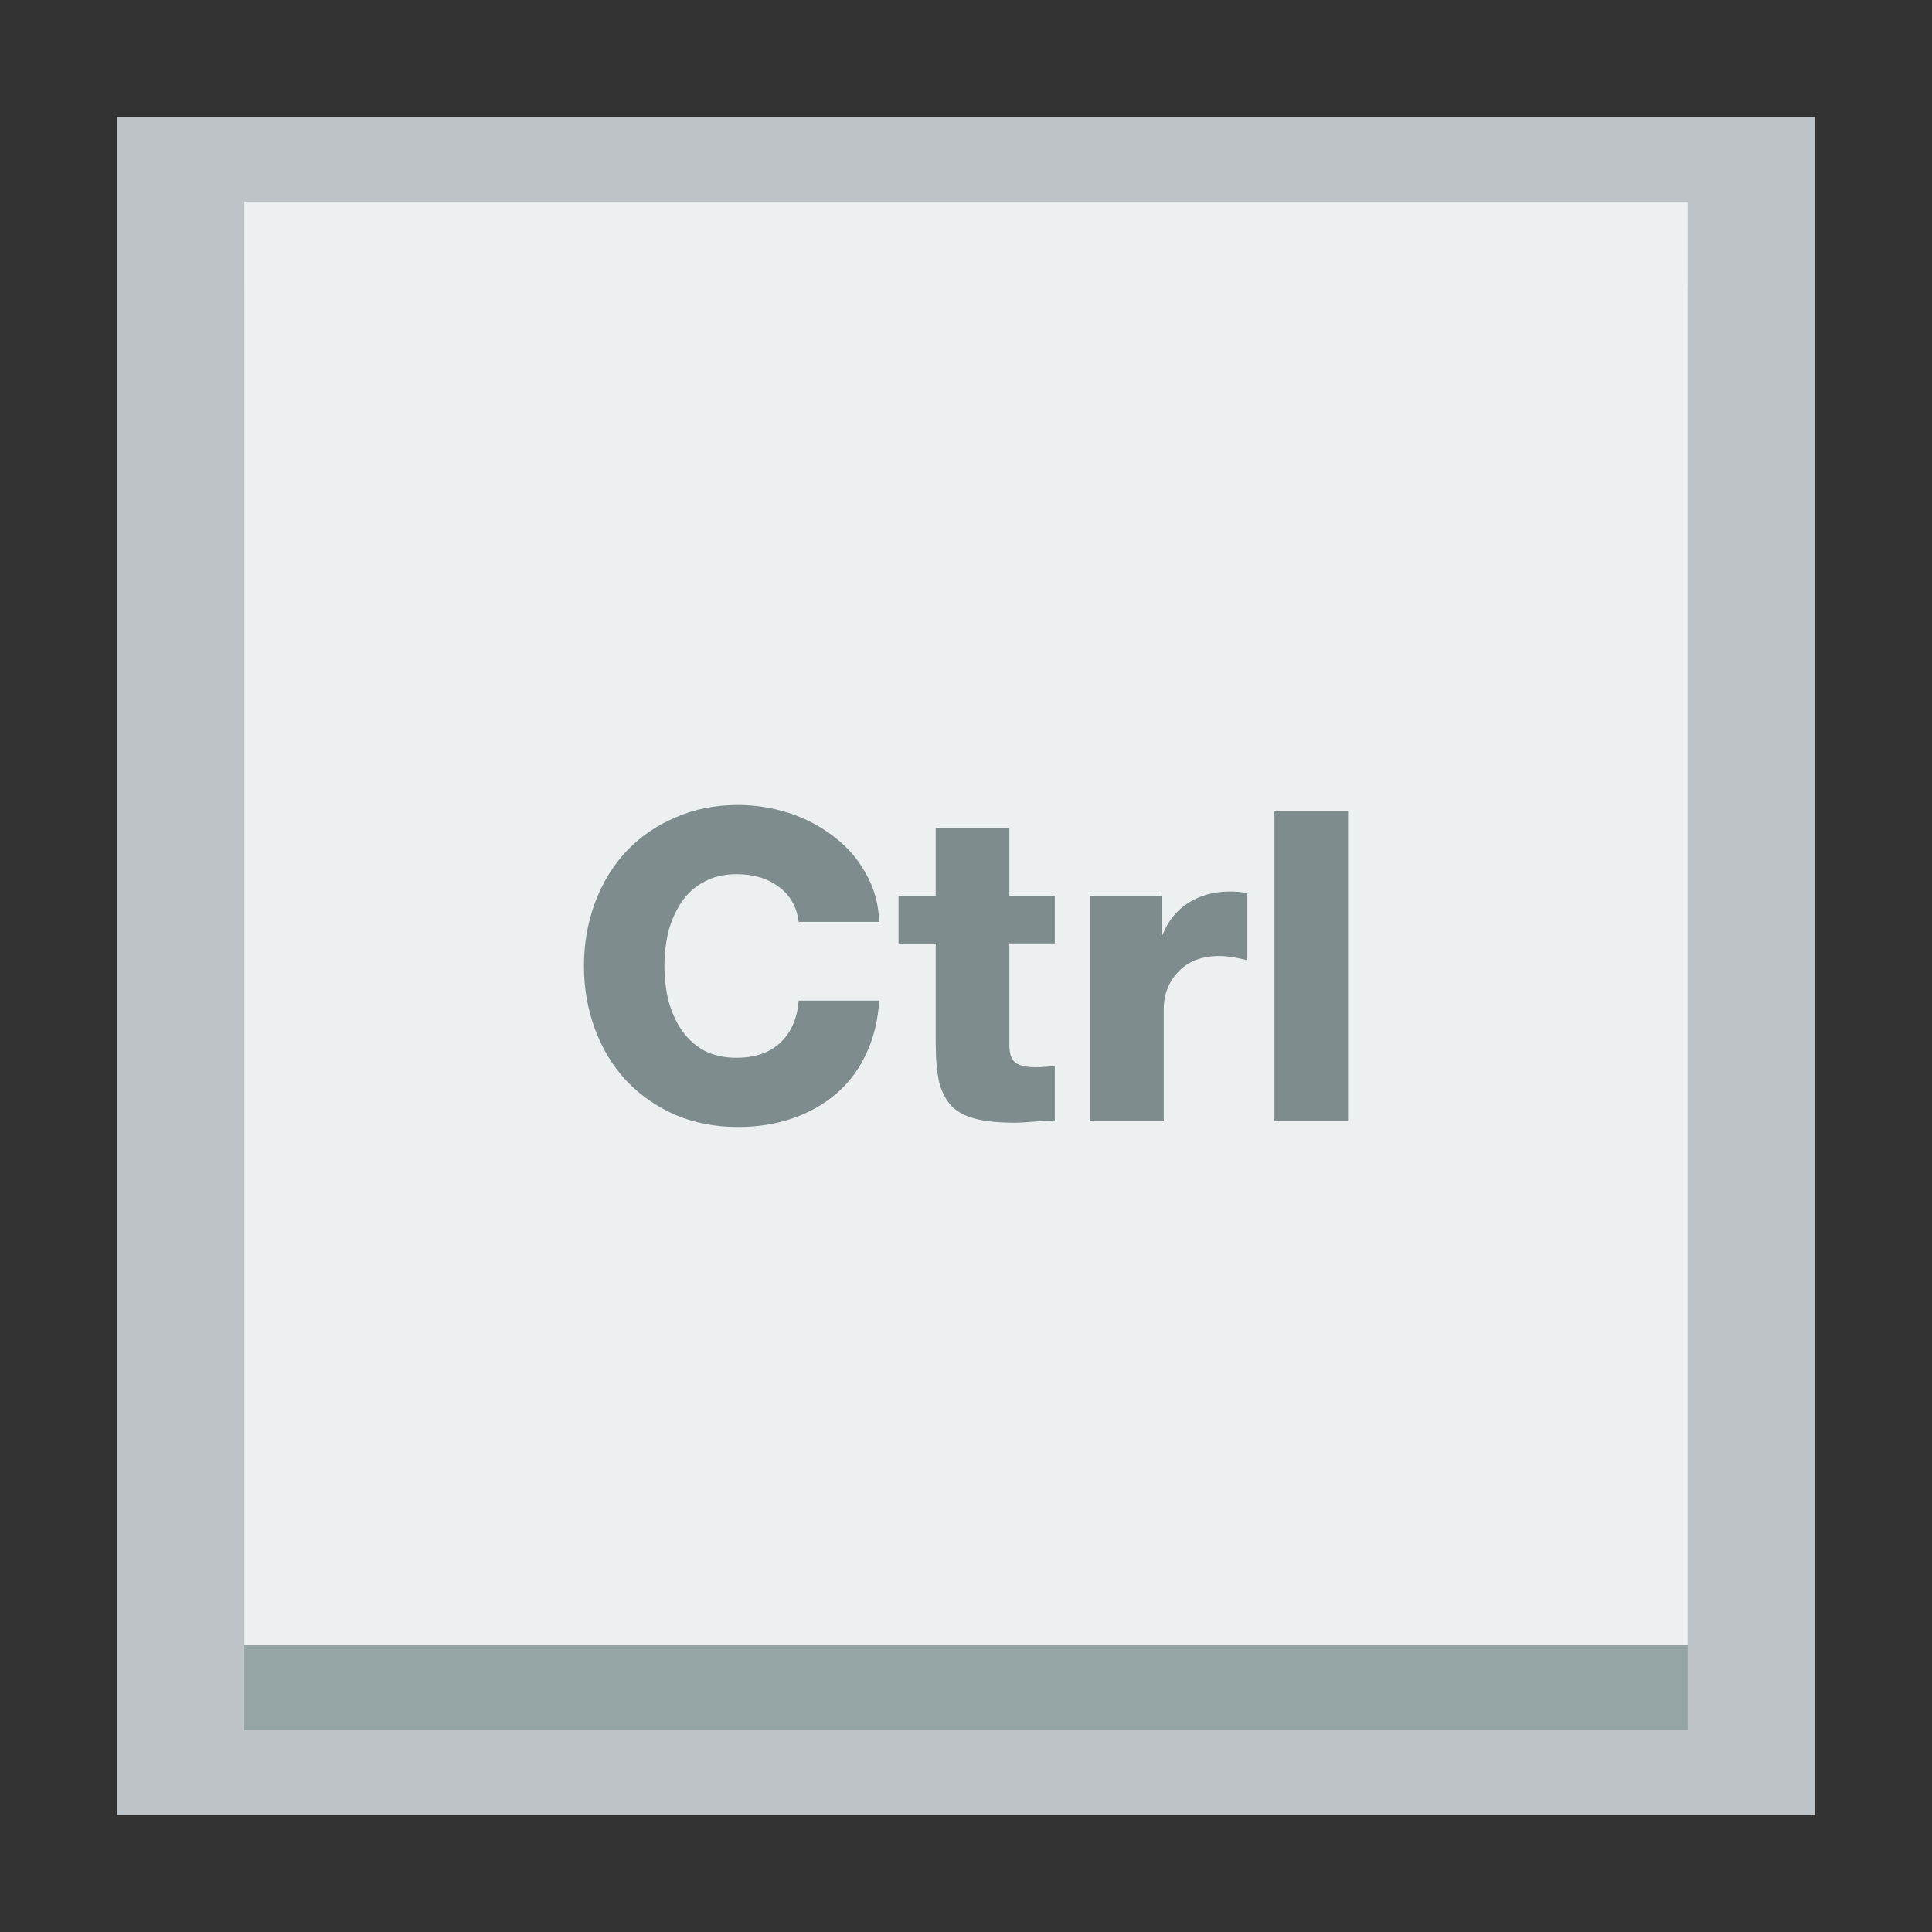 <?xml version="1.0" encoding="UTF-8" standalone="no"?>
<!-- Created with Inkscape (http://www.inkscape.org/) -->

<svg
   xmlns:dc="http://purl.org/dc/elements/1.1/"
   xmlns:cc="http://creativecommons.org/ns#"
   xmlns:rdf="http://www.w3.org/1999/02/22-rdf-syntax-ns#"
   xmlns:svg="http://www.w3.org/2000/svg"
   xmlns="http://www.w3.org/2000/svg"
   xmlns:sodipodi="http://sodipodi.sourceforge.net/DTD/sodipodi-0.dtd"
   xmlns:inkscape="http://www.inkscape.org/namespaces/inkscape"
   width="512"
   height="512"
   id="svg2"
   version="1.1"
   inkscape:version="0.91+devel r"
   viewBox="0 0 144.498 144.498"
   sodipodi:docname="input-keyboard.svg">
  <rect x="0" y="0" width="144.498" height="144.498" fill="#333333" stroke="none"/>
  <defs
     id="defs4" />
  <sodipodi:namedview
     id="base"
     pagecolor="#ffffff"
     bordercolor="#666666"
     borderopacity="1.0"
     inkscape:pageopacity="0"
     inkscape:pageshadow="2"
     inkscape:zoom="1.4142136"
     inkscape:cx="-0.92554949"
     inkscape:cy="31.392636"
     inkscape:document-units="px"
     inkscape:current-layer="layer1"
     showgrid="false"
     inkscape:showpageshadow="false"
     borderlayer="true"
     units="px"
     fit-margin-top="0"
     fit-margin-left="0"
     fit-margin-right="0"
     fit-margin-bottom="0"
     showguides="true"
     inkscape:window-width="1920"
     inkscape:window-height="1025"
     inkscape:window-x="0"
     inkscape:window-y="29"
     inkscape:window-maximized="1" />
  <g
     inkscape:label="Capa 1"
     inkscape:groupmode="layer"
     id="layer1"
     transform="translate(38.119,-266.894)">
    <rect
       style="fill:#bdc3c7;fill-opacity:1;stroke:none;stroke-width:11.25"
       id="rect4118"
       width="127"
       height="127"
       x="-29.37"
       y="275.643" />
    <rect
       style="fill:#95a5a6;fill-opacity:1;stroke:none;stroke-width:11.25"
       id="rect4139"
       width="107.95"
       height="107.95"
       x="-19.845"
       y="288.343" />
    <rect
       y="281.993"
       x="-19.845"
       height="107.95"
       width="107.95"
       id="rect4120"
       style="fill:#ecf0f1;fill-opacity:1;stroke:none;stroke-width:11.25" />
    <path
       style="font-style:normal;font-variant:normal;font-weight:900;font-stretch:normal;font-size:2.878px;line-height:125%;font-family:Helvetica85-Heavy;-inkscape-font-specification:'Helvetica85-Heavy Heavy';letter-spacing:0px;word-spacing:0px;fill:#7f8c8d;fill-opacity:1;stroke:none;stroke-width:3.175"
       d="m 17.083,327.1 c -1.705,0 -3.27,0.31 -4.694,0.936 -1.425,0.605 -2.66,1.46 -3.696,2.561 -1.014,1.101 -1.786,2.383 -2.325,3.851 -0.54,1.468 -0.812,3.032 -0.812,4.694 0,1.662 0.273,3.227 0.812,4.694 0.54,1.468 1.311,2.75 2.325,3.851 1.036,1.101 2.271,1.966 3.696,2.592 1.425,0.605 2.989,0.905 4.694,0.905 1.468,0 2.822,-0.213 4.074,-0.645 1.252,-0.432 2.346,-1.05 3.274,-1.848 0.95,-0.82 1.693,-1.811 2.232,-2.977 0.561,-1.187 0.887,-2.513 0.974,-3.981 l -6.021,0 c -0.108,1.338 -0.566,2.382 -1.364,3.138 -0.799,0.755 -1.896,1.135 -3.299,1.135 -0.928,0 -1.74,-0.185 -2.431,-0.552 -0.691,-0.389 -1.249,-0.903 -1.681,-1.55 -0.432,-0.647 -0.758,-1.381 -0.974,-2.201 -0.194,-0.82 -0.291,-1.676 -0.291,-2.561 0,-0.885 0.097,-1.735 0.291,-2.555 0.216,-0.82 0.542,-1.554 0.974,-2.201 0.432,-0.647 0.99,-1.158 1.681,-1.525 0.691,-0.389 1.503,-0.583 2.431,-0.583 1.295,0 2.349,0.316 3.169,0.943 0.842,0.605 1.343,1.479 1.494,2.623 l 6.021,0 0,-0.006 c -0.043,-1.338 -0.379,-2.542 -1.005,-3.621 -0.604,-1.101 -1.416,-2.029 -2.431,-2.784 -1.014,-0.777 -2.137,-1.36 -3.367,-1.749 -1.23,-0.388 -2.478,-0.583 -3.752,-0.583 z m 40.115,0.484 0,23.118 5.507,0 0,-23.118 -5.507,0 z m -25.332,1.234 0,5.079 -2.784,0 0,3.566 2.784,0 0,7.479 c 0,1.187 0.088,2.153 0.26,2.908 0.194,0.734 0.511,1.332 0.943,1.786 0.432,0.432 1.024,0.742 1.78,0.936 0.755,0.194 1.727,0.291 2.915,0.291 0.388,0 0.956,-0.032 1.712,-0.099 0.583,-0.045 1.015,-0.068 1.296,-0.068 l 0,-4.049 c -0.173,0 -0.42,0.015 -0.744,0.037 -0.302,0.022 -0.531,0.031 -0.682,0.031 -0.669,0 -1.165,-0.106 -1.488,-0.322 -0.324,-0.238 -0.484,-0.67 -0.484,-1.296 l 0,-7.64 3.398,0 0,-3.559 -3.398,0 0,-5.079 -5.507,0 z m 22.008,4.756 c -1.187,0 -2.222,0.282 -3.107,0.843 -0.885,0.561 -1.537,1.367 -1.947,2.425 l -0.062,0 0,-2.946 -5.345,0 0,16.805 5.507,0 0,-8.322 c 0,-1.122 0.37,-2.06 1.104,-2.815 0.734,-0.777 1.744,-1.166 3.039,-1.166 0.604,0 1.31,0.106 2.108,0.322 l 0,-5.017 c -0.367,-0.086 -0.8,-0.13 -1.296,-0.13 z"
       id="path4137"
       inkscape:connector-curvature="0" />
  </g>
</svg>
